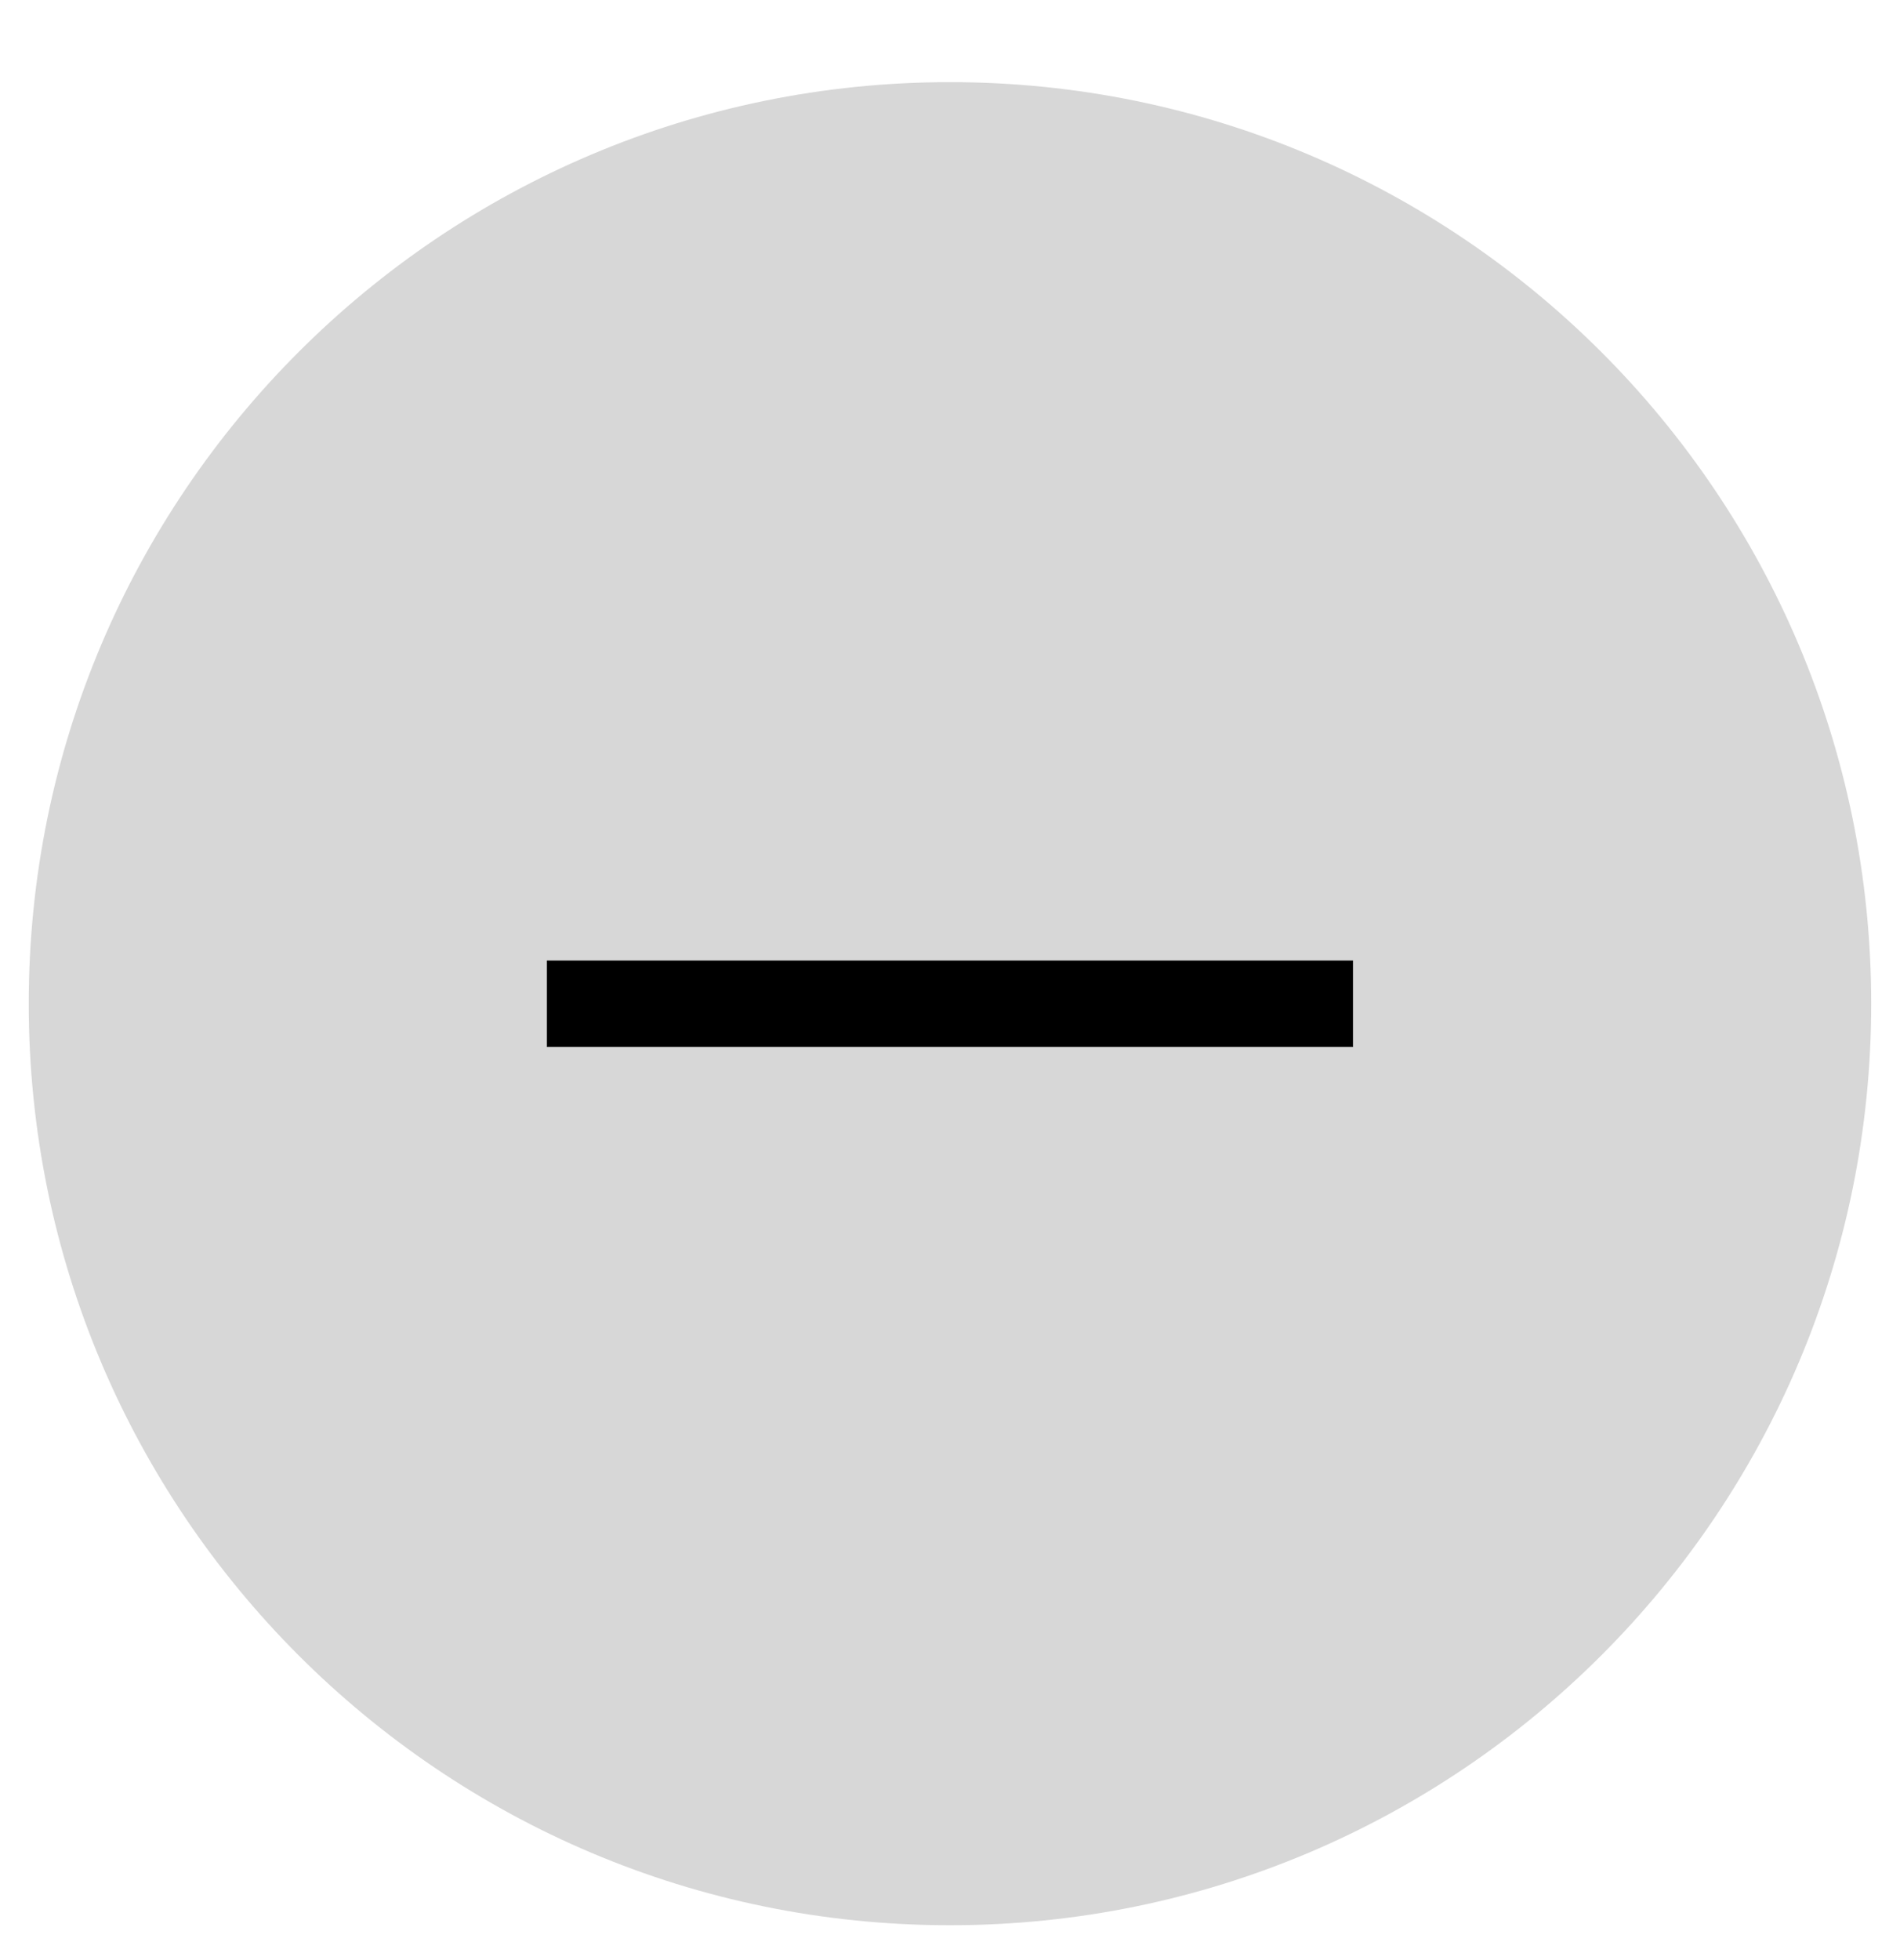 <svg width="32" height="33" viewBox="0 0 32 33" fill="none" xmlns="http://www.w3.org/2000/svg">
<path d="M31.515 16.898C31.515 8.329 24.568 1.383 15.999 1.383C7.431 1.383 0.484 8.329 0.484 16.898C0.484 25.467 7.431 32.413 15.999 32.413C24.568 32.413 31.515 25.467 31.515 16.898Z" fill="black" fill-opacity="0.16"/>
<path fill-rule="evenodd" clip-rule="evenodd" d="M22.787 17.626H9.211V16.172H22.787V17.626Z" fill="black"/>
</svg>
